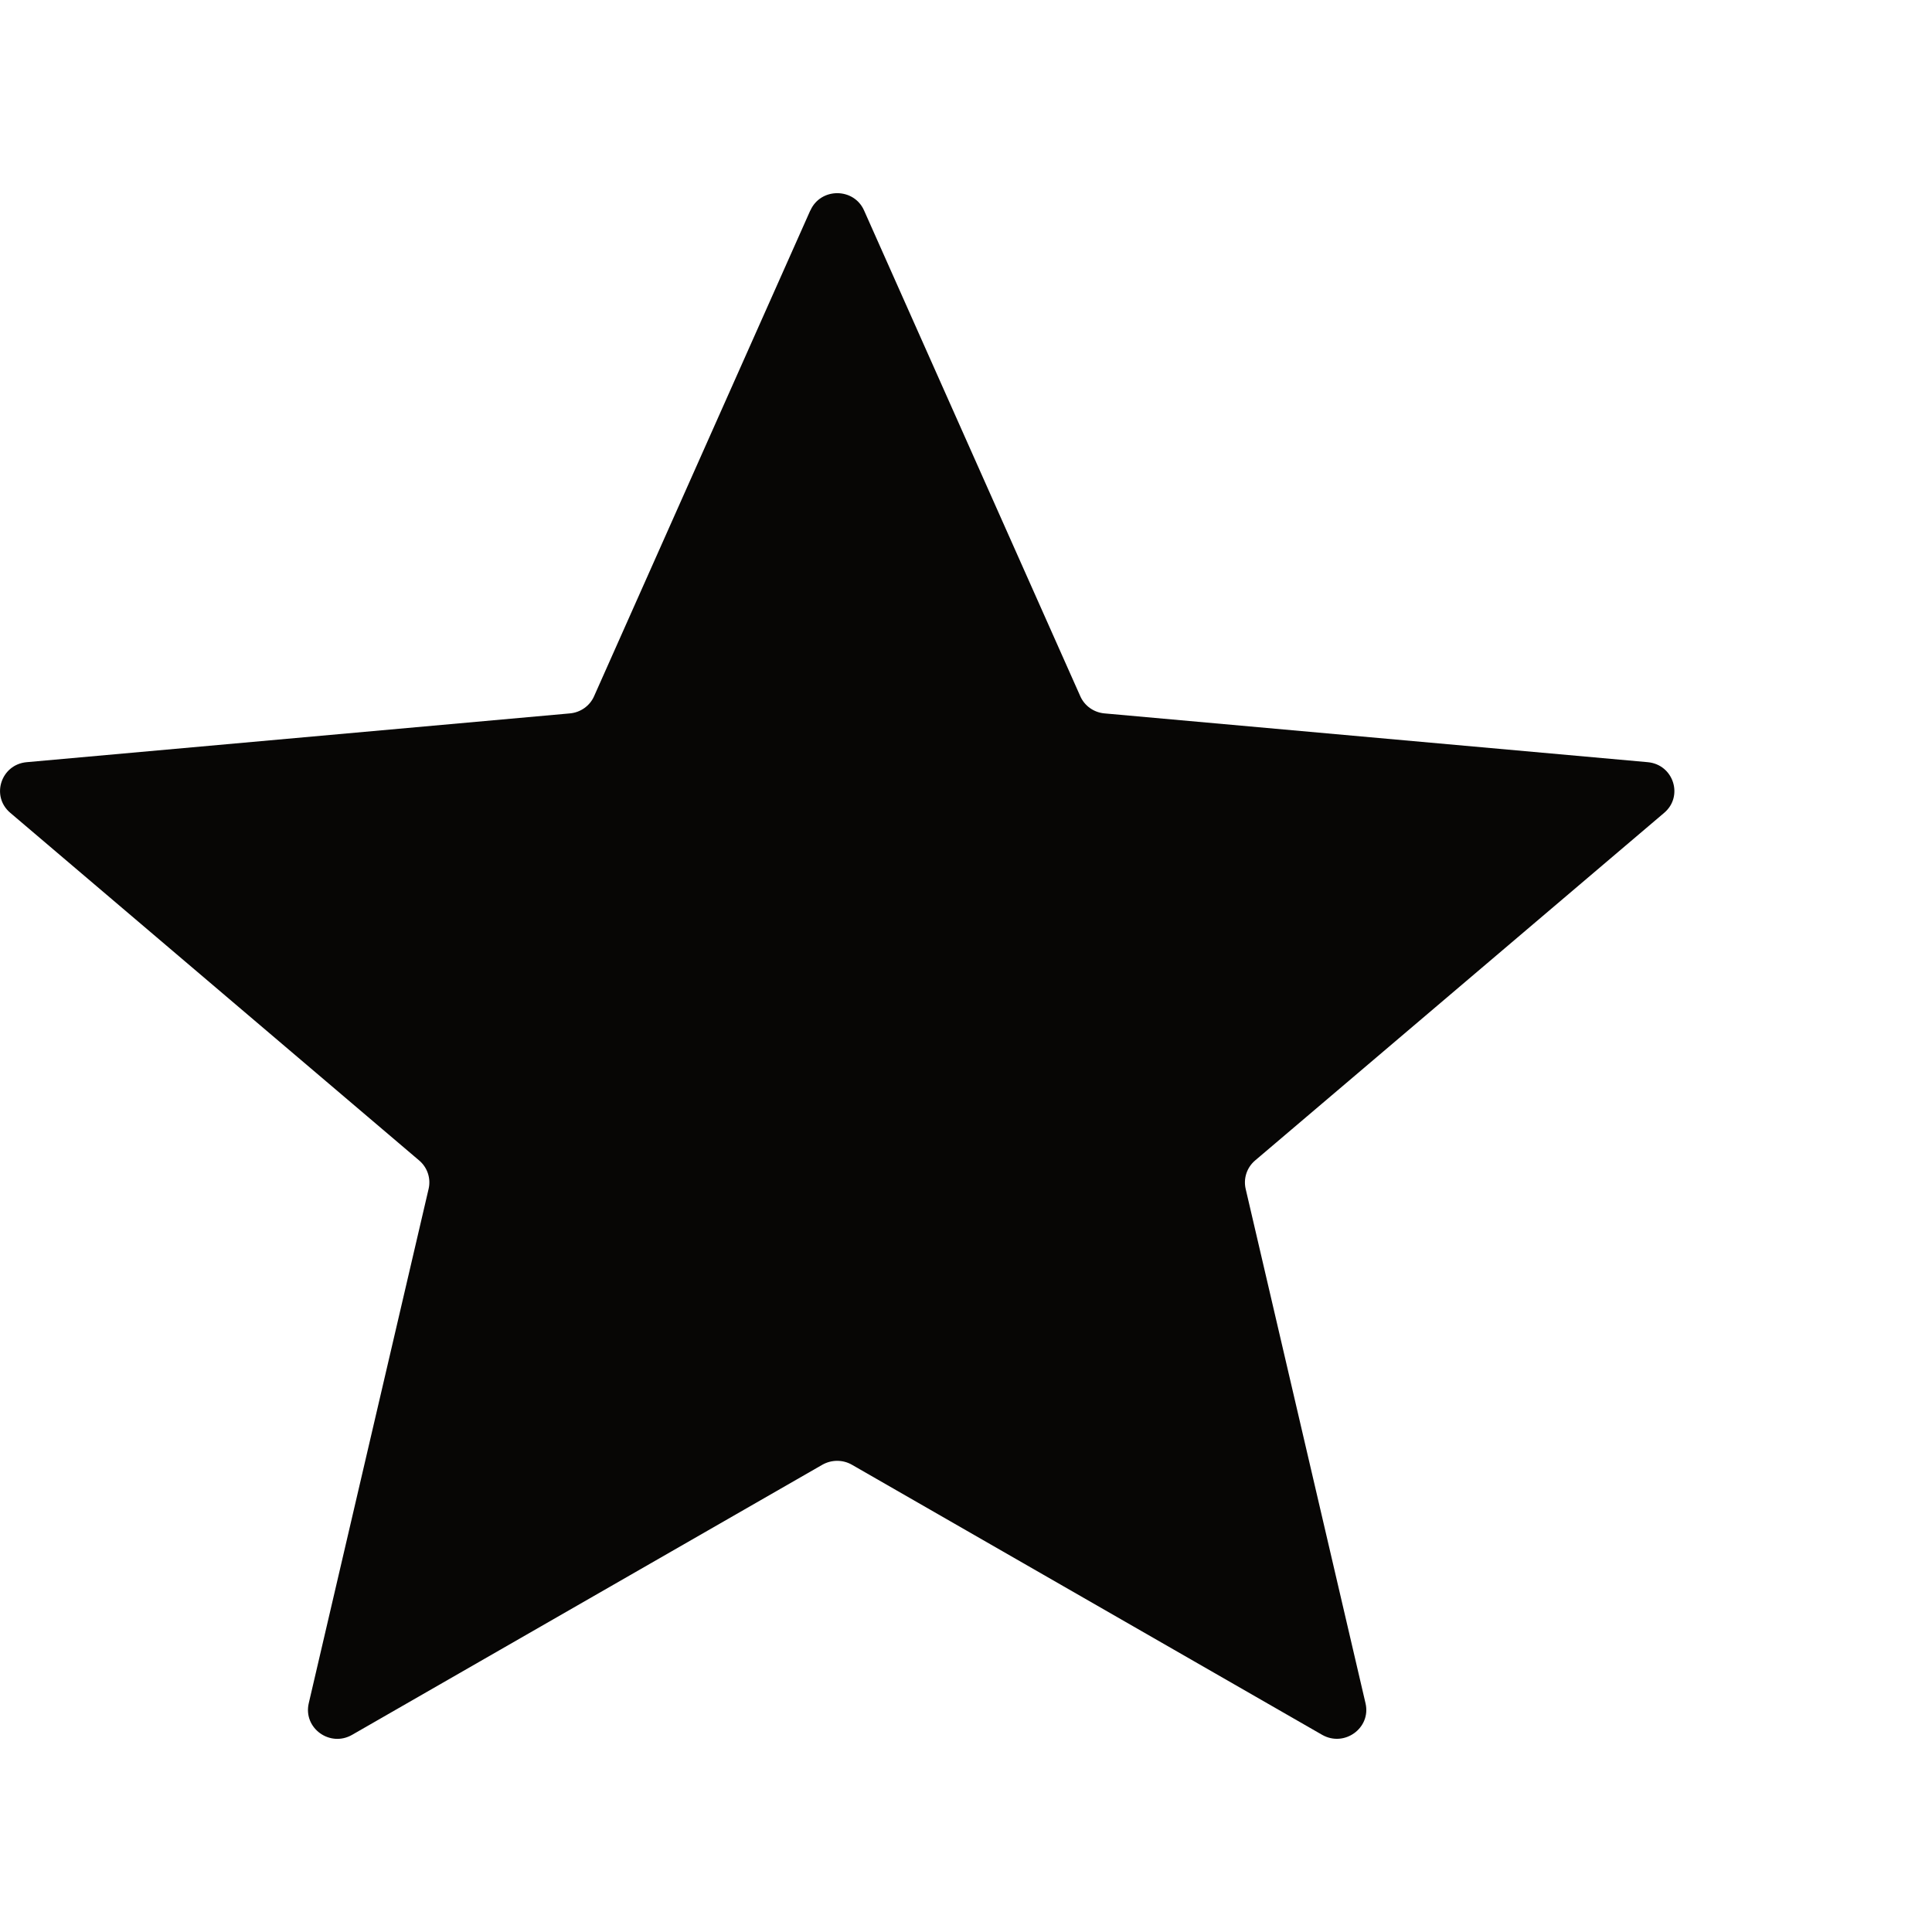 <svg width="20" height="20" xmlns="http://www.w3.org/2000/svg" fill="none" viewBox="0 0 20 20">
  <path fill="#070605" d="M8.389 2.179c.106-.239.45-.239.556 0l2.238 5.028c.044.1.14.168.25.178l5.624.505c.267.024.373.352.171.524l-4.235 3.599c-.085.072-.123.185-.098.294l1.241 5.326c.059.255-.219.457-.449.326l-4.868-2.796c-.094-.054-.211-.054-.306 0l-4.868 2.796c-.23.132-.508-.07-.449-.326l1.241-5.326c.025-.108-.012-.221-.098-.294L.106 8.414c-.203-.172-.096-.501.171-.524L5.9 7.385c.11-.01.206-.078.25-.178l2.238-5.028z"/>
</svg>
